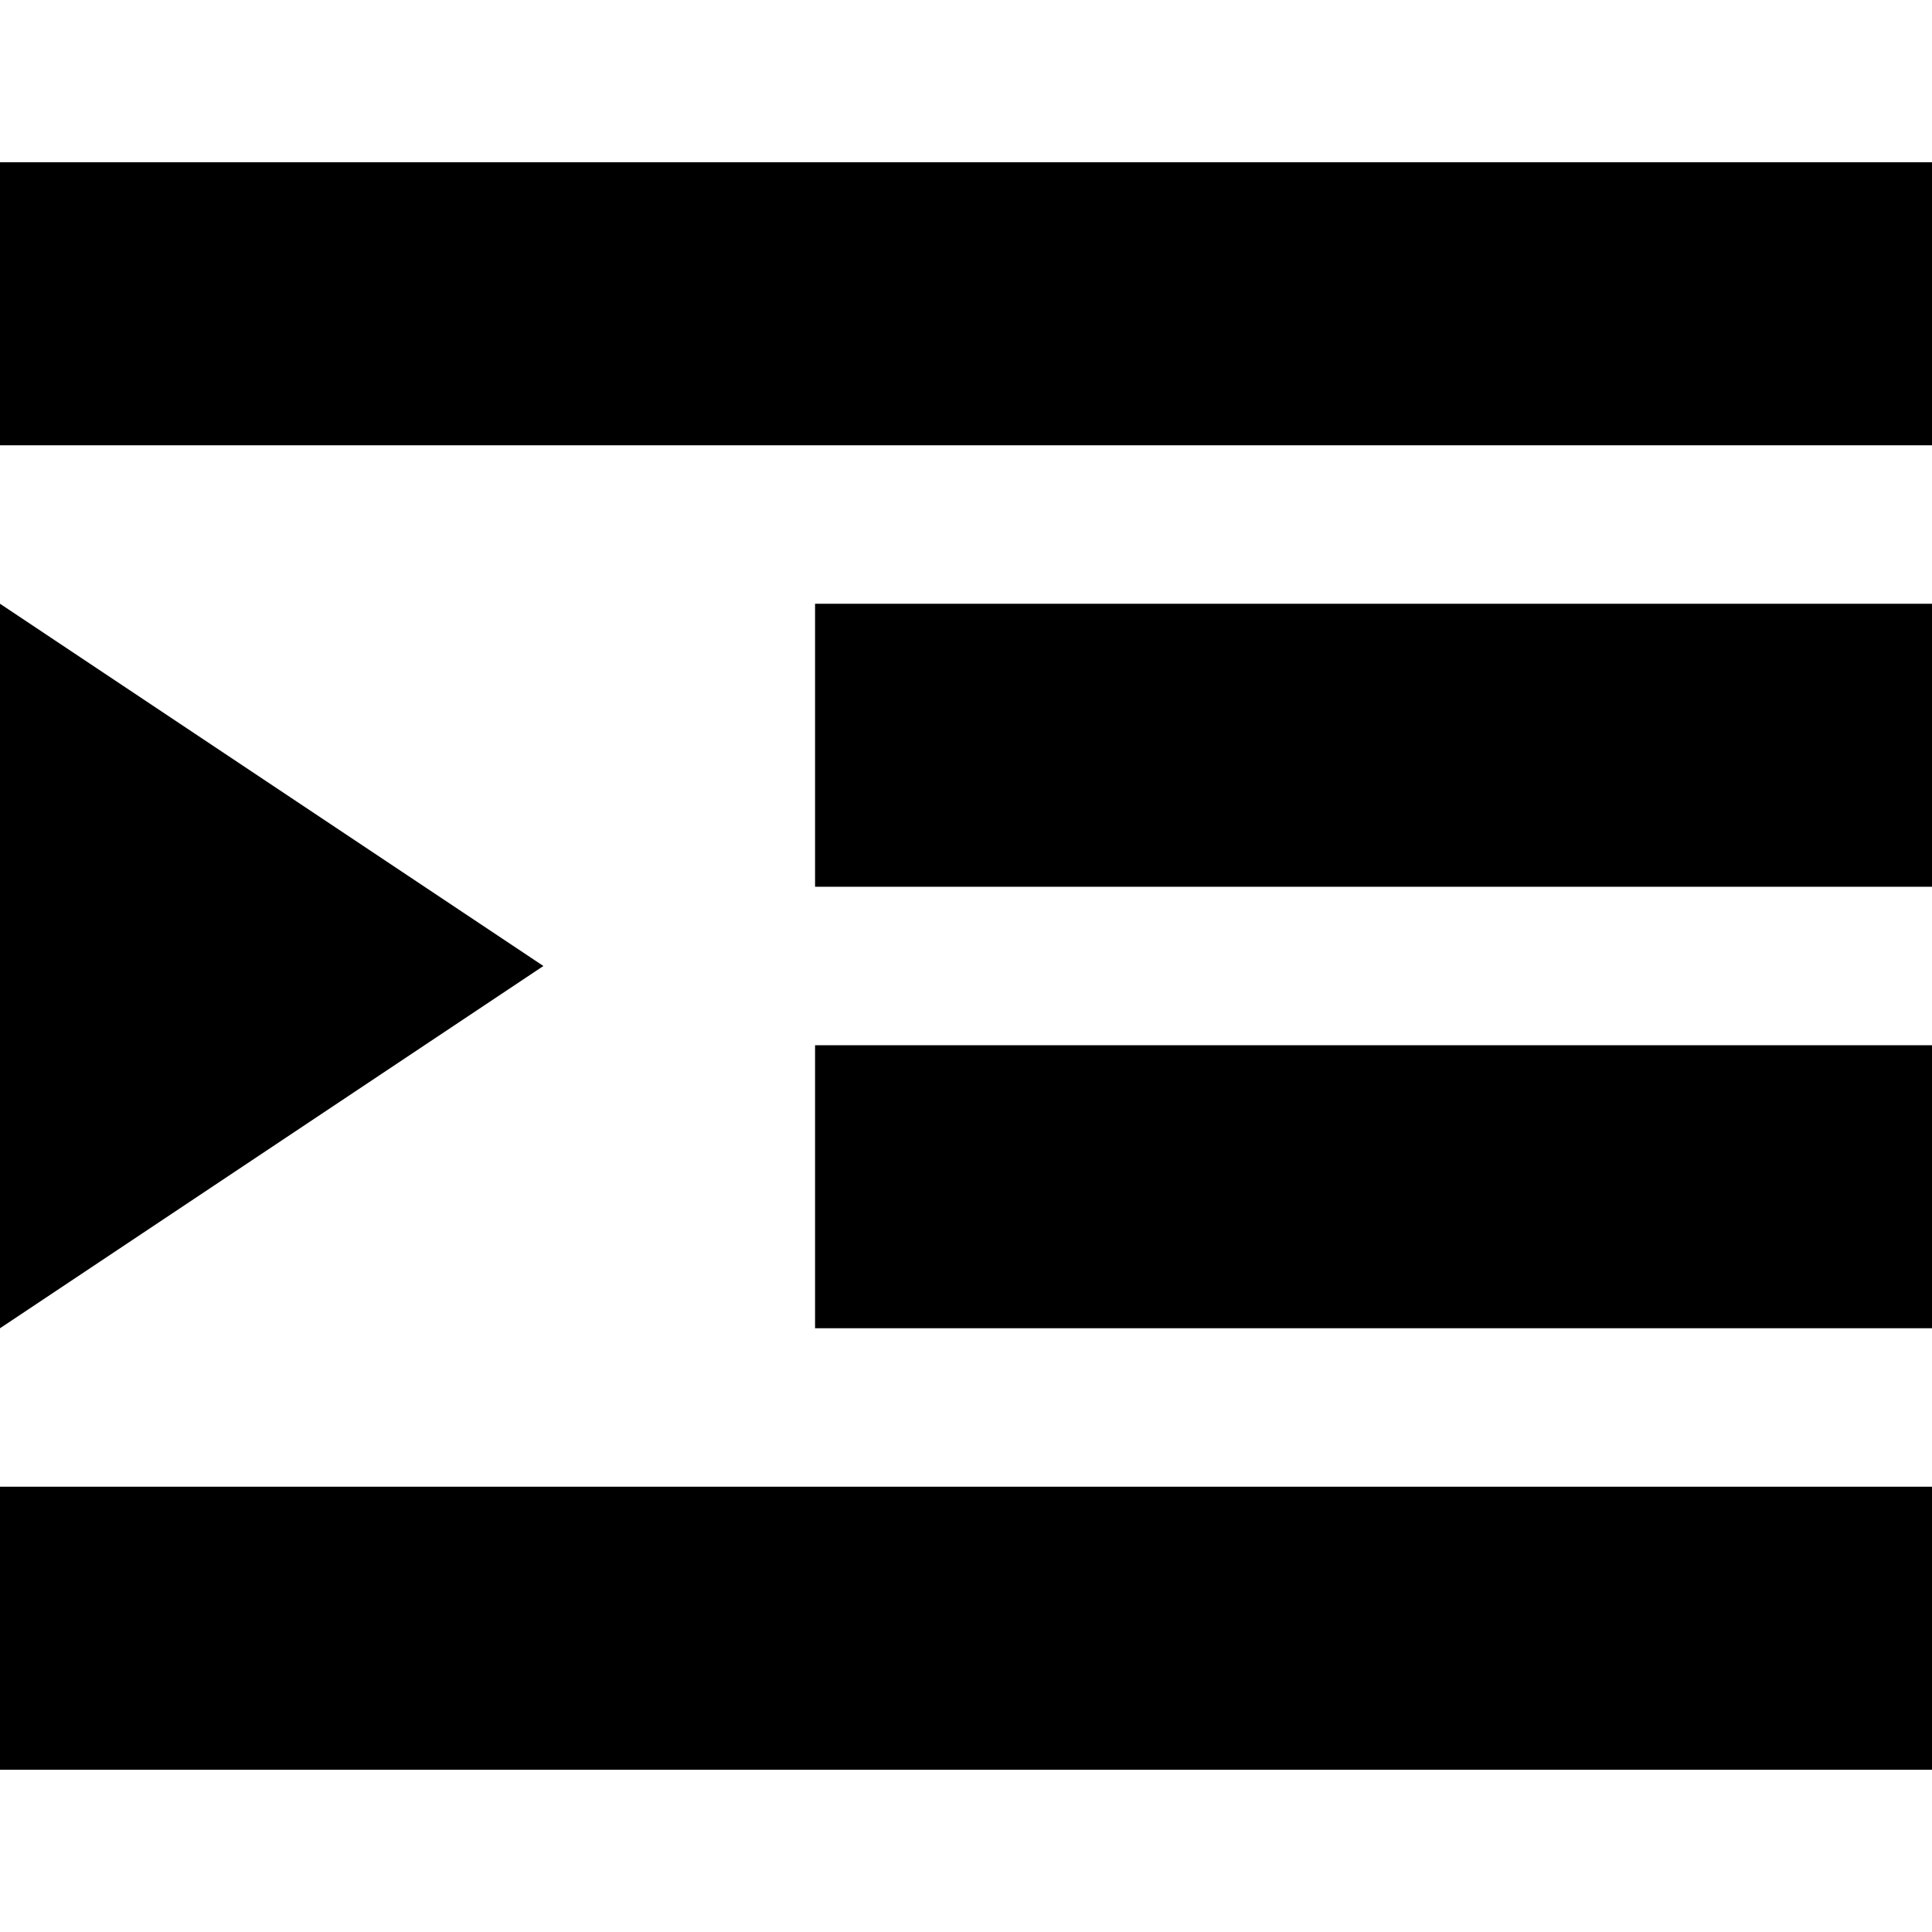 <svg height="1000px" width="1000px" xmlns="http://www.w3.org/2000/svg">
  <g>
    <path d="M0 916.016c0 0 0 -146.484 0 -146.484c0 0 1000 0 1000 0c0 0 0 146.484 0 146.484c0 0 -1000 0 -1000 0c0 0 0 0 0 0m0 -228.516c0 0 0 -375 0 -375c0 0 281.25 187.5 281.25 187.5c0 0 -281.25 187.5 -281.25 187.5m0 -457.031c0 0 0 -146.484 0 -146.484c0 0 1000 0 1000 0c0 0 0 146.484 0 146.484c0 0 -1000 0 -1000 0c0 0 0 0 0 0m421.875 457.031c0 0 0 -146.484 0 -146.484c0 0 578.125 0 578.125 0c0 0 0 146.484 0 146.484c0 0 -578.125 0 -578.125 0c0 0 0 0 0 0m0 -228.515c0 0 0 -146.485 0 -146.485c0 0 578.125 0 578.125 0c0 0 0 146.485 0 146.485c0 0 -578.125 0 -578.125 0c0 0 0 0 0 0" />
  </g>
</svg>